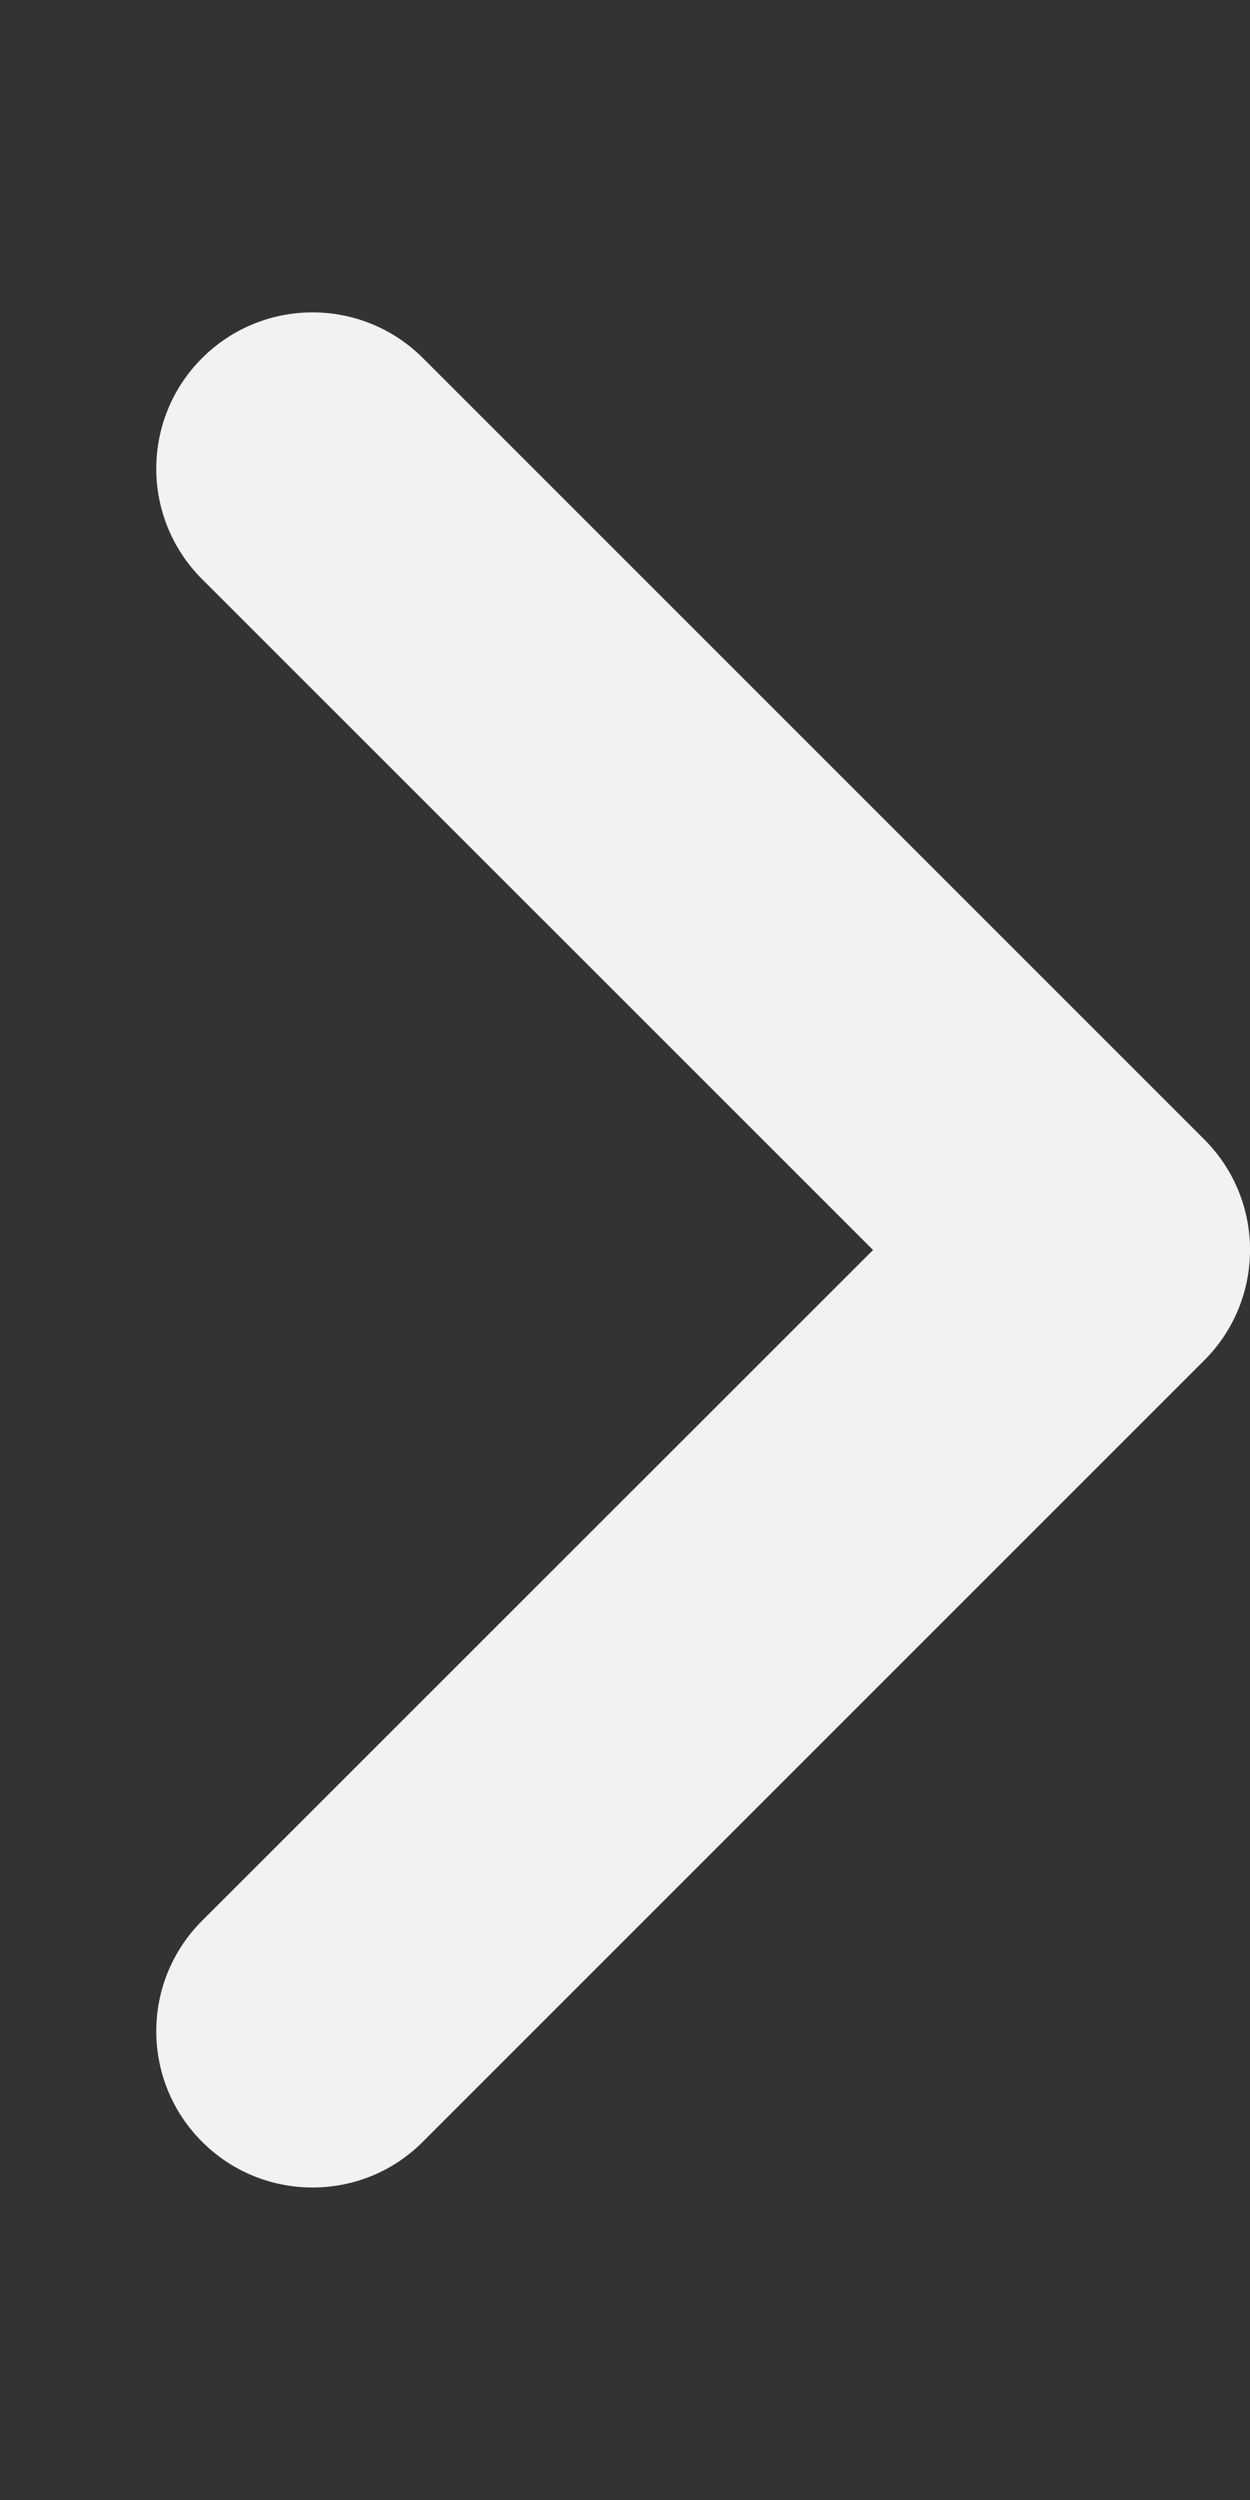 <?xml version="1.0" encoding="UTF-8"?><svg viewBox="0 0 256 512" xmlns="http://www.w3.org/2000/svg"><rect x="0" y="0" width="256" height="512" fill="#333333" stroke="none"/><style>path{fill:#f2f2f2;}</style><path d="M64 448c-8.188 0-16.38-3.125-22.62-9.375c-12.5-12.5-12.5-32.75 0-45.25L178.8 256L41.38 118.6c-12.5-12.5-12.5-32.75 0-45.25s32.75-12.5 45.25 0l160 160c12.5 12.5 12.5 32.75 0 45.25l-160 160C80.38 444.9 72.19 448 64 448z"/></svg>

